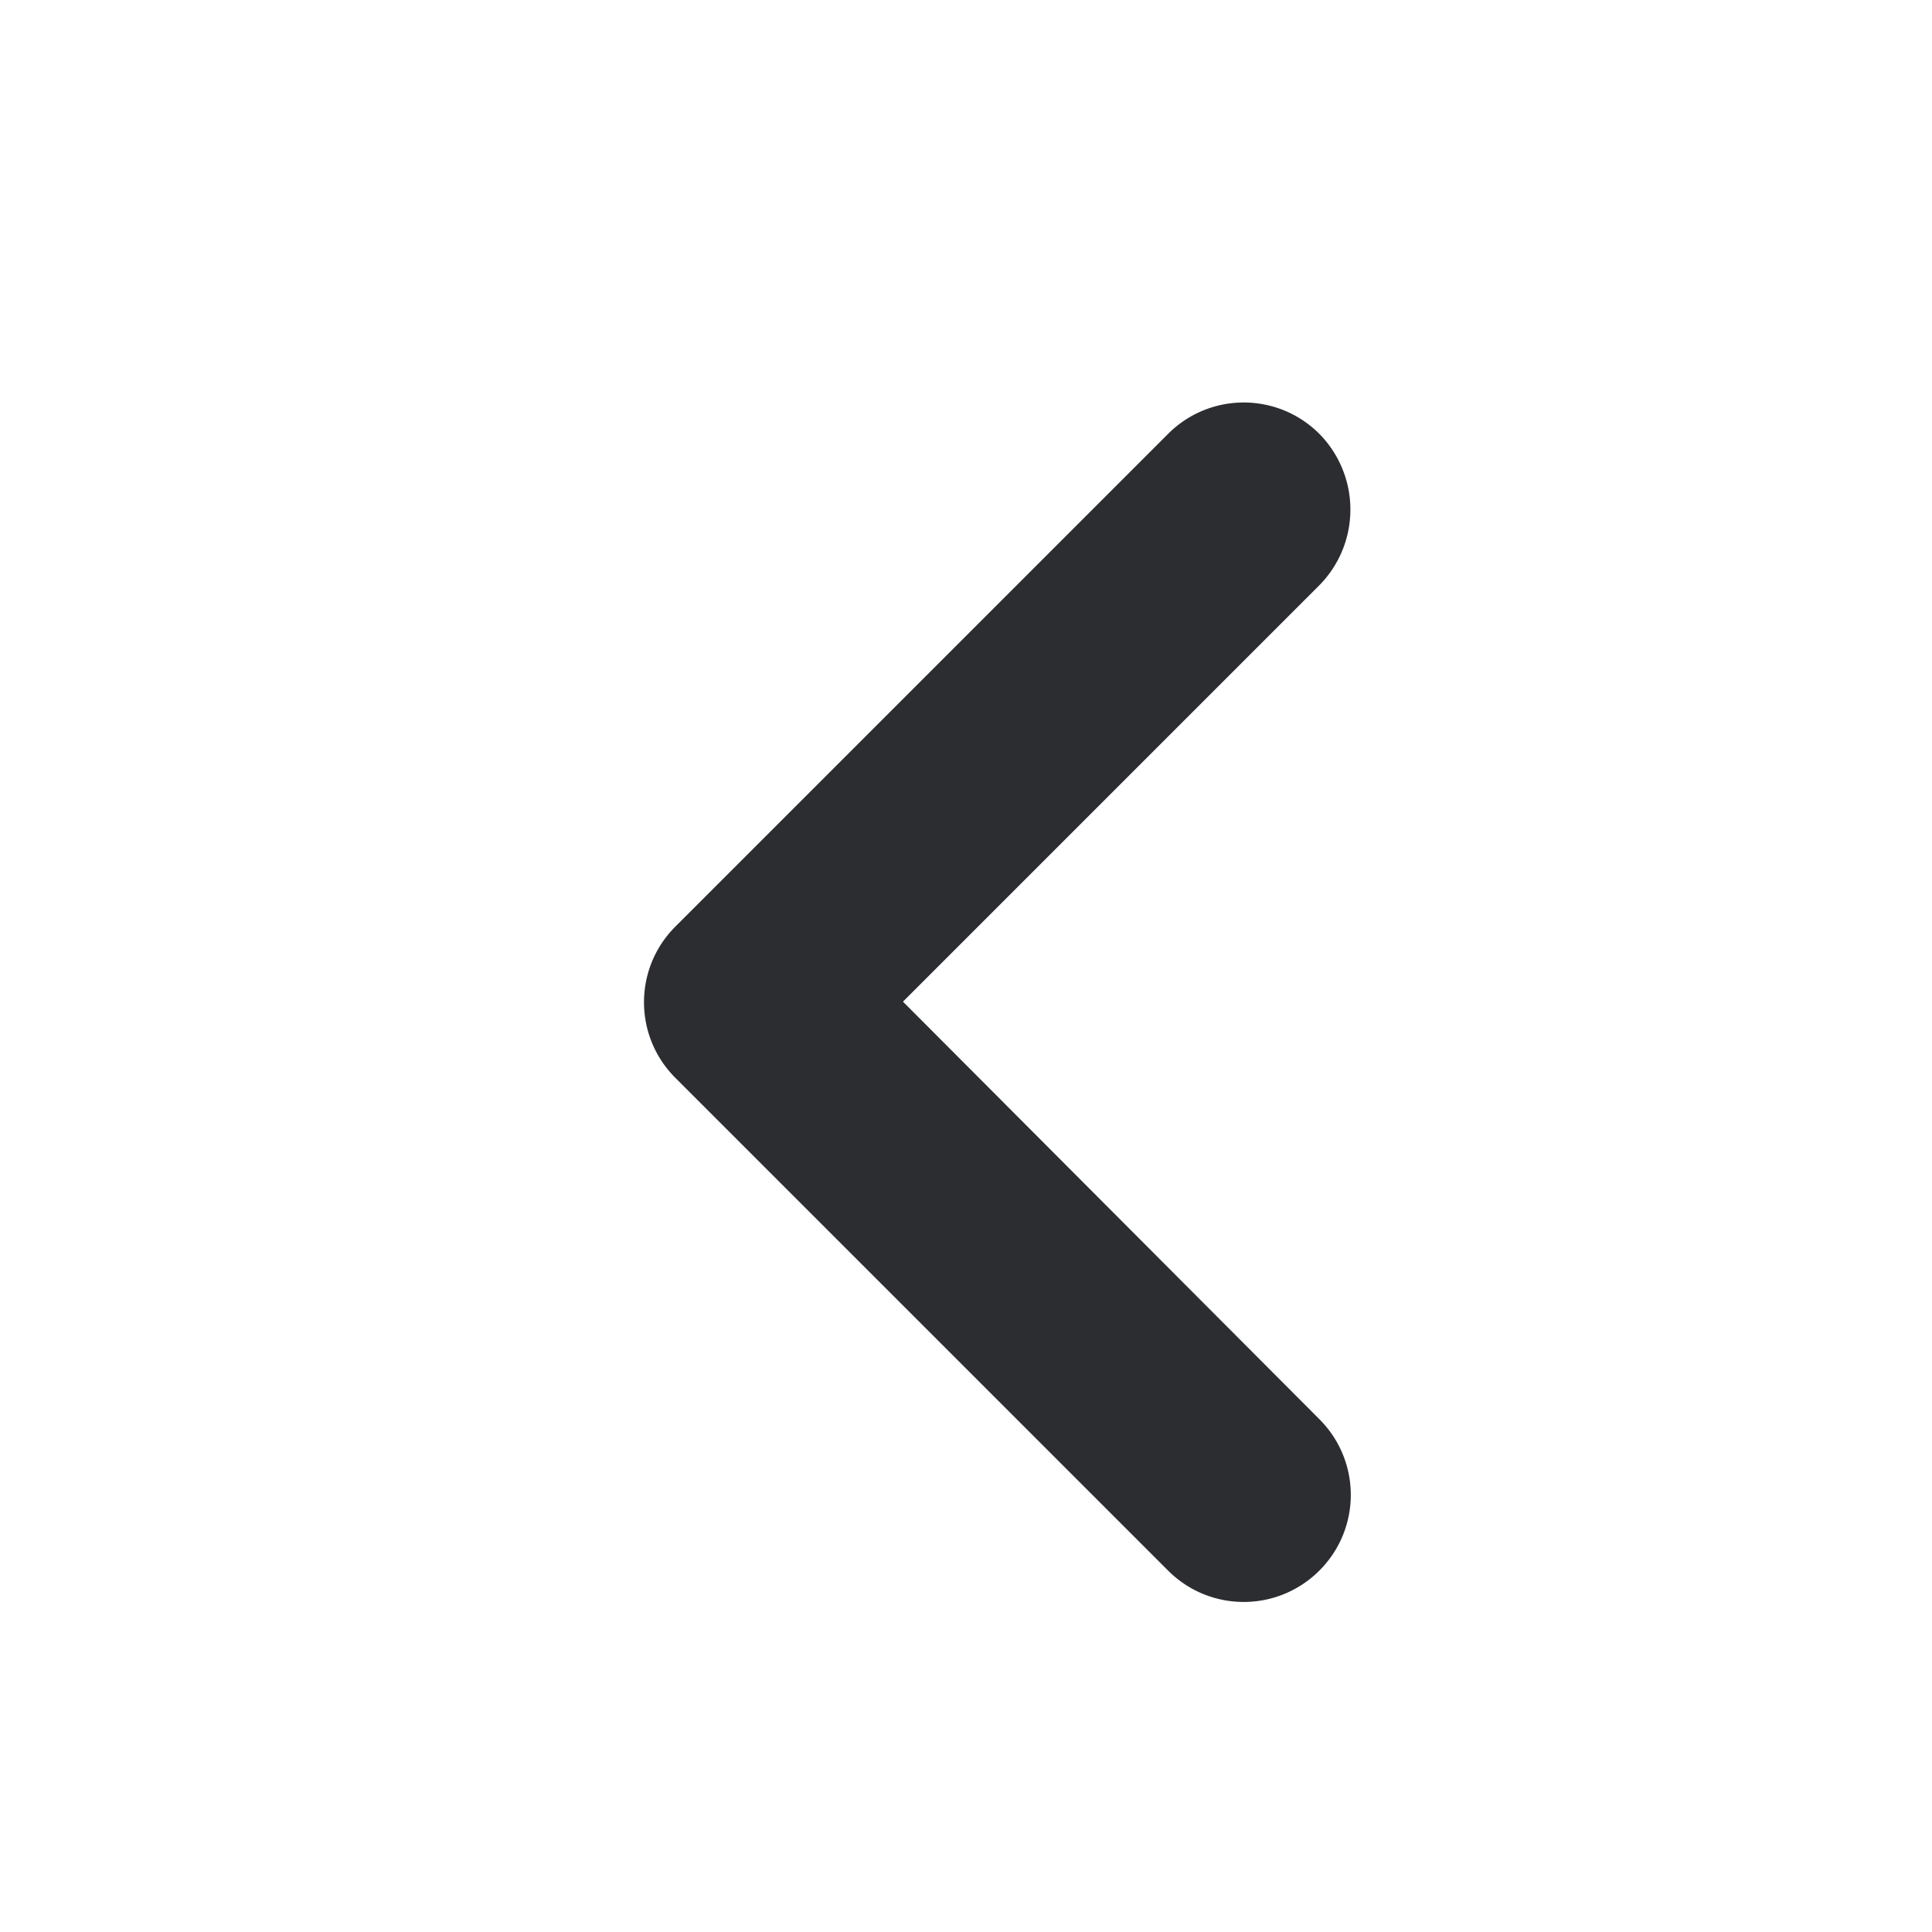 <svg width="24" height="24" viewBox="0 0 24 24" fill="none" xmlns="http://www.w3.org/2000/svg">
    <path d="M16.39 5.39c-.52-.52-1.36-.52-1.88 0l-6.12 6.12c-.52.52-.52 1.36 0 1.88l6.12 6.12c.52.52 1.36.52 1.88 0 .52-.52.52-1.36 0-1.88l-5.173-5.187L16.39 7.27a1.34 1.34 0 0 0 0-1.88z" fill="#2B2D31"/>
</svg>
